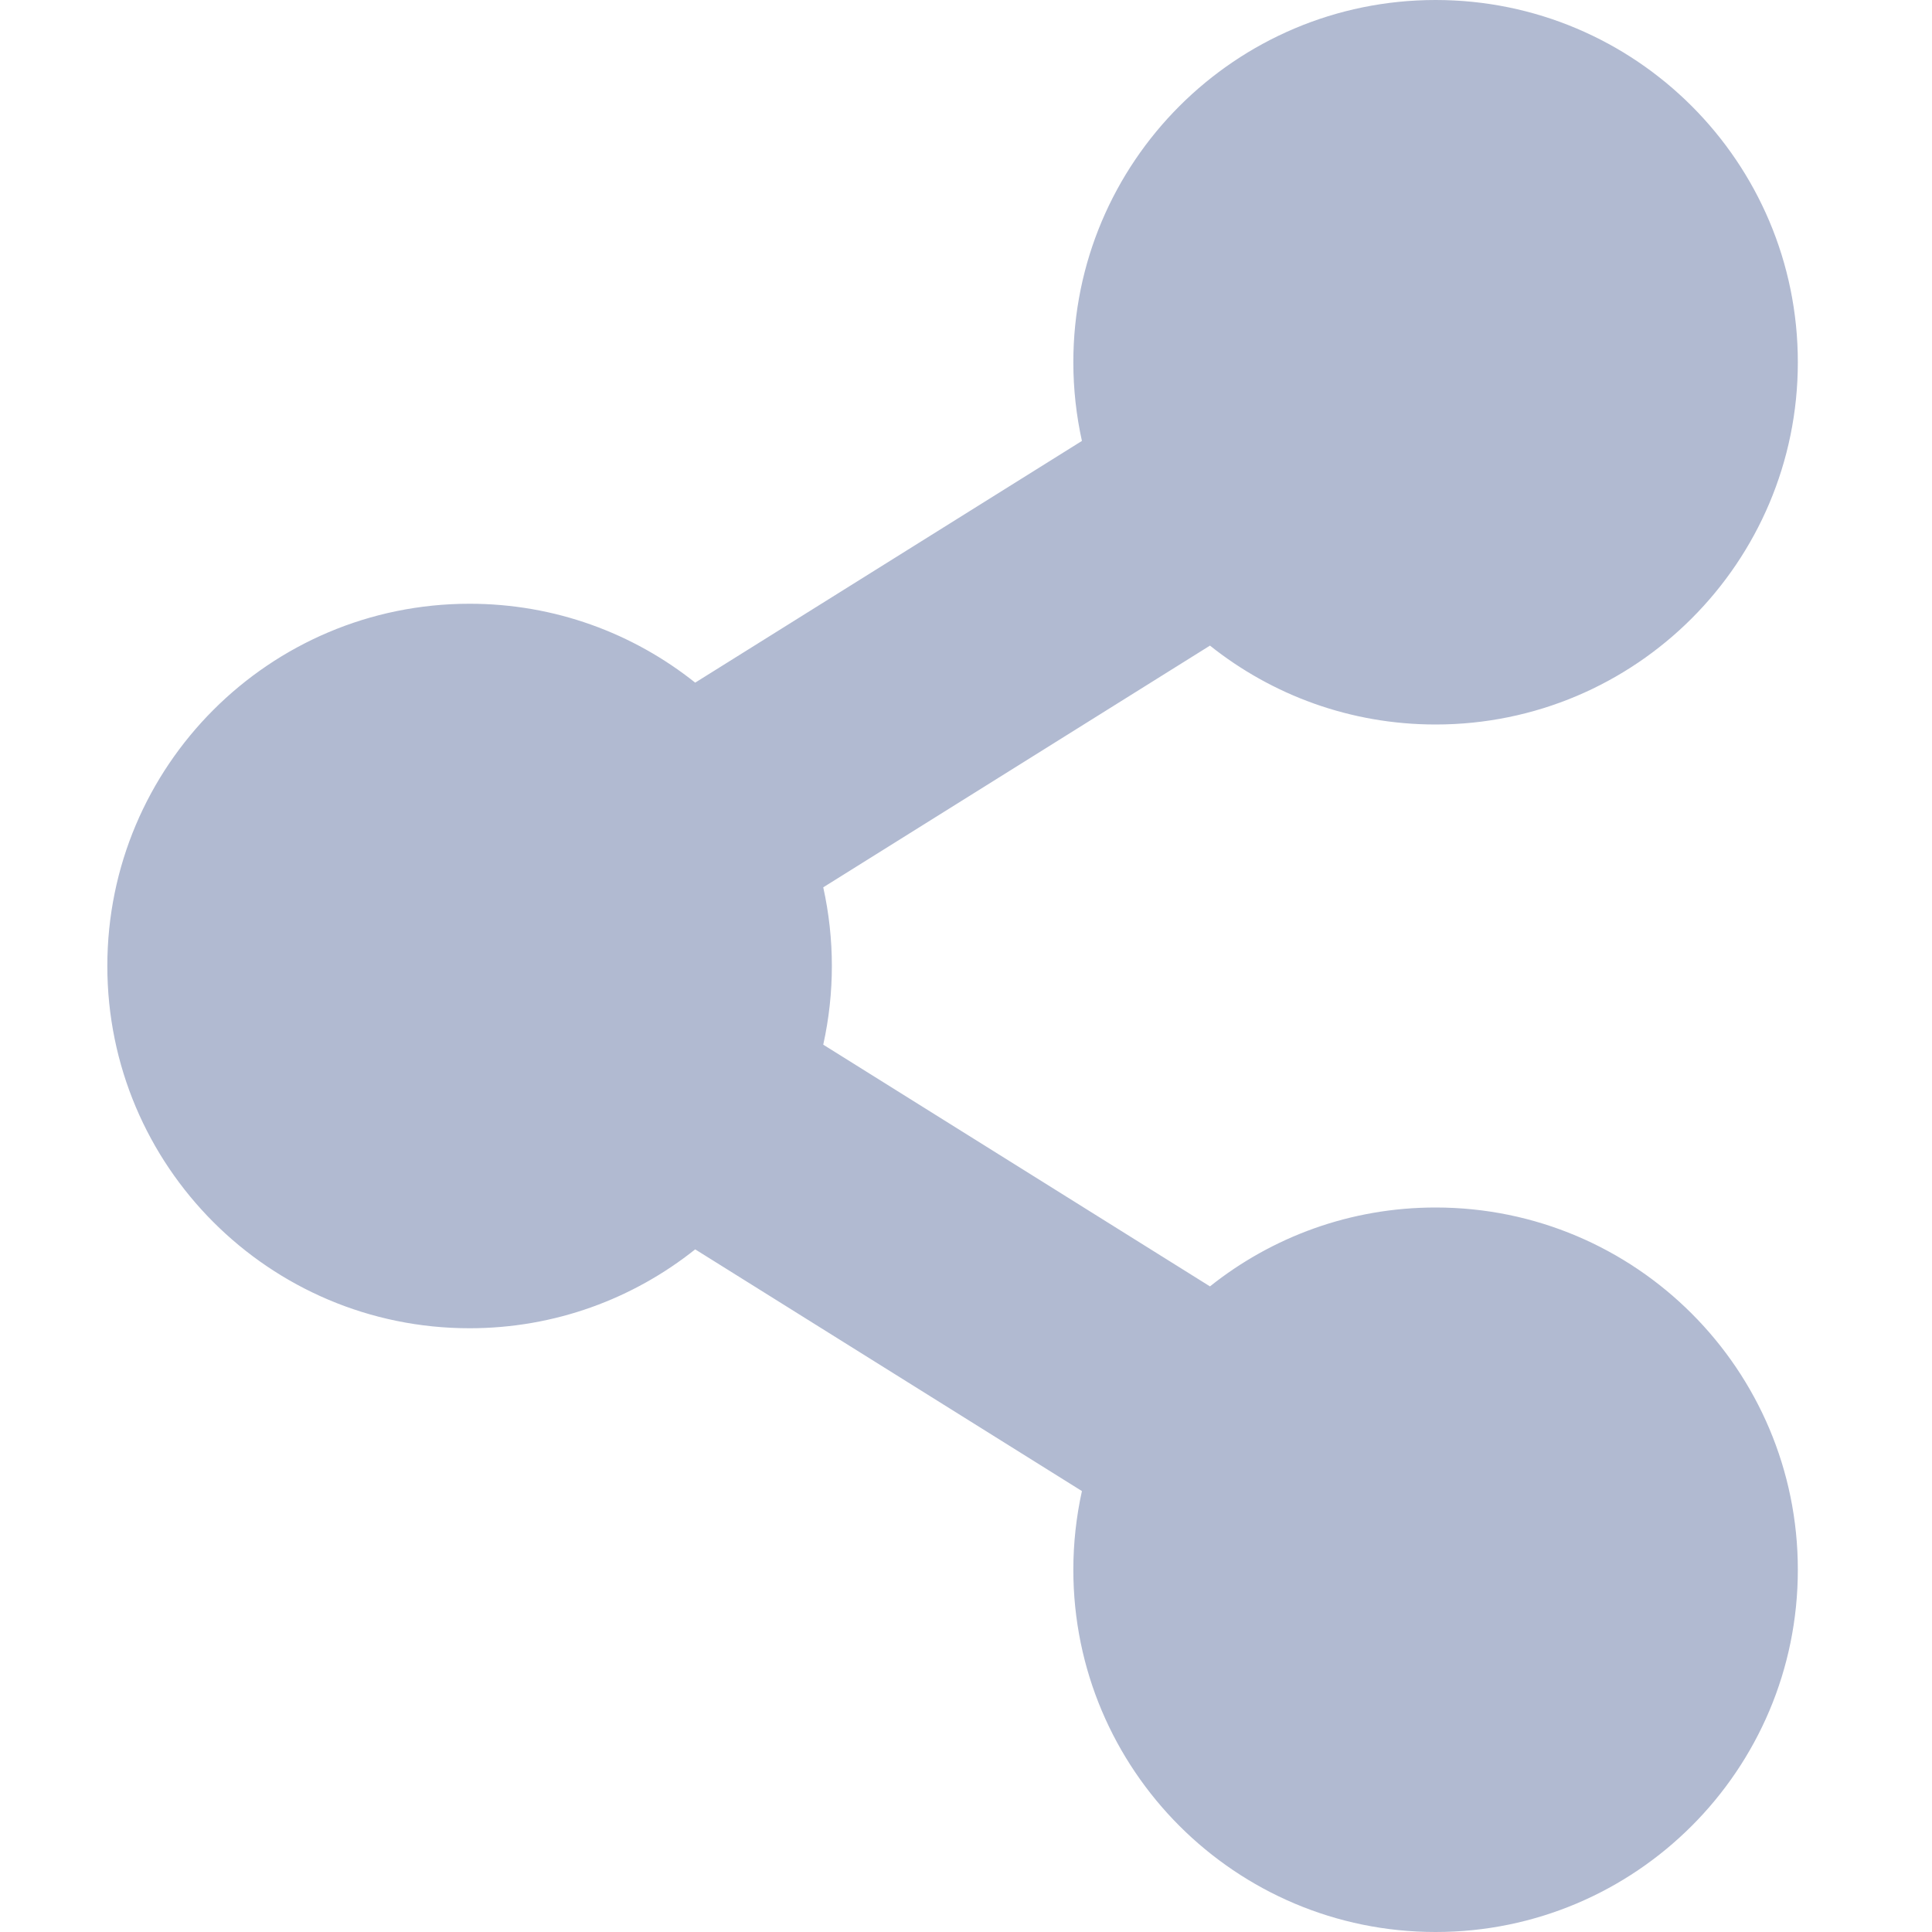 <svg width="18" height="18" viewBox="0 0 18 18" fill="none" xmlns="http://www.w3.org/2000/svg">
<g clip-path="url(#clip0_230_3055)">
<path d="M13.375 11.25C12.58 11.25 11.85 11.525 11.273 11.985L7.67 9.733C7.777 9.25 7.777 8.75 7.67 8.267L11.273 6.015C11.85 6.475 12.58 6.75 13.375 6.75C15.239 6.75 16.75 5.239 16.75 3.375C16.75 1.511 15.239 0 13.375 0C11.511 0 10 1.511 10 3.375C10 3.627 10.028 3.872 10.08 4.108L6.477 6.36C5.9 5.9 5.17 5.625 4.375 5.625C2.511 5.625 1 7.136 1 9C1 10.864 2.511 12.375 4.375 12.375C5.17 12.375 5.9 12.1 6.477 11.64L10.08 13.892C10.027 14.133 10 14.379 10 14.625C10 16.489 11.511 18 13.375 18C15.239 18 16.75 16.489 16.75 14.625C16.75 12.761 15.239 11.25 13.375 11.25Z" fill="#B1BAD1"/>
</g>
<defs>
<clipPath id="clip0_230_3055">
<rect width="15.75" height="18" fill="white" transform="translate(1)"/>
</clipPath>
</defs>
</svg>
